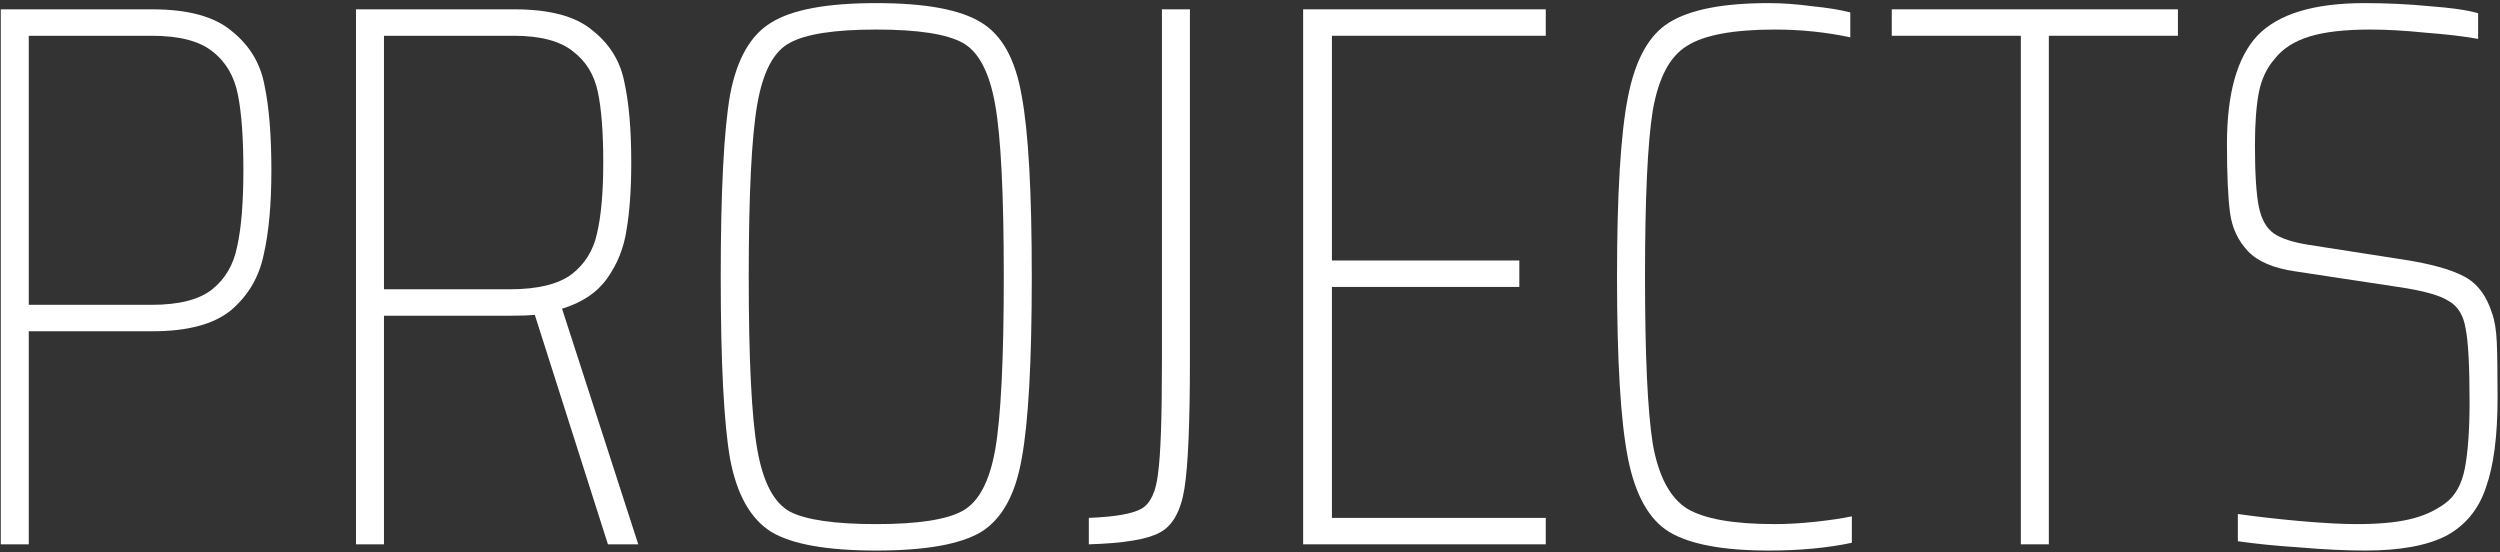 <svg width="643" height="142" viewBox="0 0 643 142" fill="none" xmlns="http://www.w3.org/2000/svg">
<rect x="0" y="0" width="643" height="142" fill="#333333" stroke="none"/>
<path d="M0.2 2.4H39.2C48.4 2.4 55.2 4.267 59.6 8C64.133 11.6 66.933 16.2 68 21.8C69.2 27.4 69.8 34.733 69.8 43.8C69.8 52.6 69.133 59.867 67.8 65.6C66.6 71.333 63.8 76.067 59.4 79.8C55 83.4 48.267 85.2 39.2 85.2H7.4V140H0.2V2.4ZM39 78.4C46.067 78.4 51.267 77.067 54.6 74.4C57.933 71.733 60.067 68.067 61 63.4C62.067 58.6 62.6 52.067 62.6 43.8C62.6 35.533 62.133 29.067 61.2 24.4C60.267 19.6 58.067 15.867 54.6 13.2C51.267 10.533 46.067 9.2 39 9.2H7.4V78.4H39Z" fill="white"/>
<path d="M156.359 140L137.559 81C136.093 81.133 134.026 81.2 131.359 81.2H98.759V140H91.559V2.4H132.359C141.426 2.4 148.093 4.2 152.359 7.8C156.759 11.267 159.493 15.667 160.559 21C161.759 26.333 162.359 33.267 162.359 41.8C162.359 48.6 161.959 54.333 161.159 59C160.493 63.667 158.826 67.867 156.159 71.6C153.626 75.2 149.759 77.8 144.559 79.4L164.159 140H156.359ZM131.159 74.4C138.226 74.4 143.493 73.133 146.959 70.6C150.426 67.933 152.626 64.4 153.559 60C154.626 55.467 155.159 49.4 155.159 41.8C155.159 34.067 154.693 28 153.759 23.6C152.826 19.2 150.693 15.733 147.359 13.2C144.026 10.533 138.959 9.2 132.159 9.2H98.759V74.4H131.159Z" fill="white"/>
<path d="M225.373 141.6C212.707 141.6 203.707 140 198.373 136.8C193.04 133.467 189.507 127.2 187.773 118C186.173 108.8 185.373 93.2 185.373 71.2C185.373 49.2 186.173 33.6 187.773 24.4C189.507 15.2 193.04 9 198.373 5.8C203.707 2.467 212.707 0.8 225.373 0.8C238.04 0.8 247.04 2.467 252.373 5.8C257.707 9 261.173 15.267 262.773 24.6C264.507 33.8 265.373 49.333 265.373 71.2C265.373 93.067 264.507 108.667 262.773 118C261.173 127.2 257.707 133.467 252.373 136.8C247.04 140 238.04 141.6 225.373 141.6ZM225.373 134.8C236.04 134.8 243.44 133.667 247.573 131.4C251.707 129.133 254.507 123.867 255.973 115.6C257.44 107.2 258.173 92.4 258.173 71.2C258.173 50 257.44 35.267 255.973 27C254.507 18.6 251.707 13.267 247.573 11C243.44 8.733 236.04 7.6 225.373 7.6C214.707 7.6 207.307 8.733 203.173 11C199.04 13.133 196.24 18.4 194.773 26.8C193.307 35.2 192.573 50 192.573 71.2C192.573 92.4 193.307 107.2 194.773 115.6C196.24 124 199.04 129.333 203.173 131.6C207.307 133.733 214.707 134.8 225.373 134.8Z" fill="white"/>
<path d="M280.047 133.2C286.847 132.933 291.38 132.133 293.647 130.8C295.914 129.467 297.314 126.467 297.847 121.8C298.514 117 298.847 107.533 298.847 93.4V2.4H306.047V92.6C306.047 108.733 305.58 119.733 304.647 125.6C303.714 131.467 301.58 135.267 298.247 137C295.047 138.733 288.98 139.733 280.047 140V133.2Z" fill="white"/>
<path d="M335.169 140V2.4H397.569V9.2H342.569V67H390.769V73.8H342.569V133.2H397.569V140H335.169Z" fill="white"/>
<path d="M476.297 139.6C470.03 140.933 462.897 141.6 454.897 141.6C443.164 141.6 434.63 140 429.297 136.8C424.097 133.6 420.564 127.267 418.697 117.8C416.83 108.333 415.897 92.8 415.897 71.2C415.897 49.867 416.83 34.467 418.697 25C420.564 15.4 424.097 9 429.297 5.8C434.63 2.467 443.164 0.8 454.897 0.8C458.364 0.8 462.097 1.067 466.097 1.6C470.097 2 473.364 2.533 475.897 3.2V9.6C469.63 8.267 463.164 7.6 456.497 7.6C445.83 7.6 438.297 9 433.897 11.8C429.497 14.467 426.564 20 425.097 28.4C423.764 36.667 423.097 50.933 423.097 71.2C423.097 91.467 423.764 105.8 425.097 114.2C426.564 122.467 429.497 128 433.897 130.8C438.297 133.467 445.83 134.8 456.497 134.8C459.697 134.8 463.164 134.6 466.897 134.2C470.63 133.8 473.764 133.333 476.297 132.8V139.6Z" fill="white"/>
<path d="M519.761 140V9.2H486.561V2.4H560.161V9.2H526.961V140H519.761Z" fill="white"/>
<path d="M608.373 141.6C603.307 141.6 597.707 141.333 591.573 140.8C585.44 140.4 580.107 139.867 575.573 139.2V132.2C580.24 132.867 585.507 133.467 591.373 134C597.373 134.533 602.307 134.8 606.173 134.8C611.64 134.8 616.107 134.4 619.573 133.6C623.173 132.8 626.307 131.4 628.973 129.4C631.507 127.533 633.173 124.533 633.973 120.4C634.773 116.133 635.173 110.467 635.173 103.4C635.173 94.2 634.84 87.933 634.173 84.6C633.64 81.133 632.173 78.733 629.773 77.4C627.507 75.933 623.173 74.733 616.773 73.8L590.373 69.8C584.773 69 580.707 67.267 578.173 64.6C575.64 61.933 574.107 58.667 573.573 54.8C573.04 50.8 572.773 44.867 572.773 37C572.773 24.067 575.373 14.8 580.573 9.2C585.907 3.6 595.107 0.8 608.173 0.8C613.907 0.8 619.507 1.067 624.973 1.6C630.44 2 634.573 2.6 637.373 3.4V10C633.64 9.333 629.107 8.8 623.773 8.4C618.573 7.867 613.84 7.6 609.573 7.6C603.04 7.6 597.84 8.2 593.973 9.4C590.107 10.6 587.173 12.467 585.173 15C583.04 17.4 581.64 20.333 580.973 23.8C580.307 27.267 579.973 31.8 579.973 37.4C579.973 44.6 580.307 49.867 580.973 53.2C581.64 56.4 582.907 58.667 584.773 60C586.64 61.333 589.707 62.333 593.973 63L618.373 66.8C625.173 67.867 630.24 69.267 633.573 71C637.04 72.733 639.507 75.933 640.973 80.6C641.64 82.467 642.04 84.933 642.173 88C642.307 91.067 642.373 95.867 642.373 102.4C642.373 112.133 641.373 119.8 639.373 125.4C637.507 131 634.107 135.133 629.173 137.8C624.24 140.333 617.307 141.6 608.373 141.6Z" fill="white"/>
</svg>
